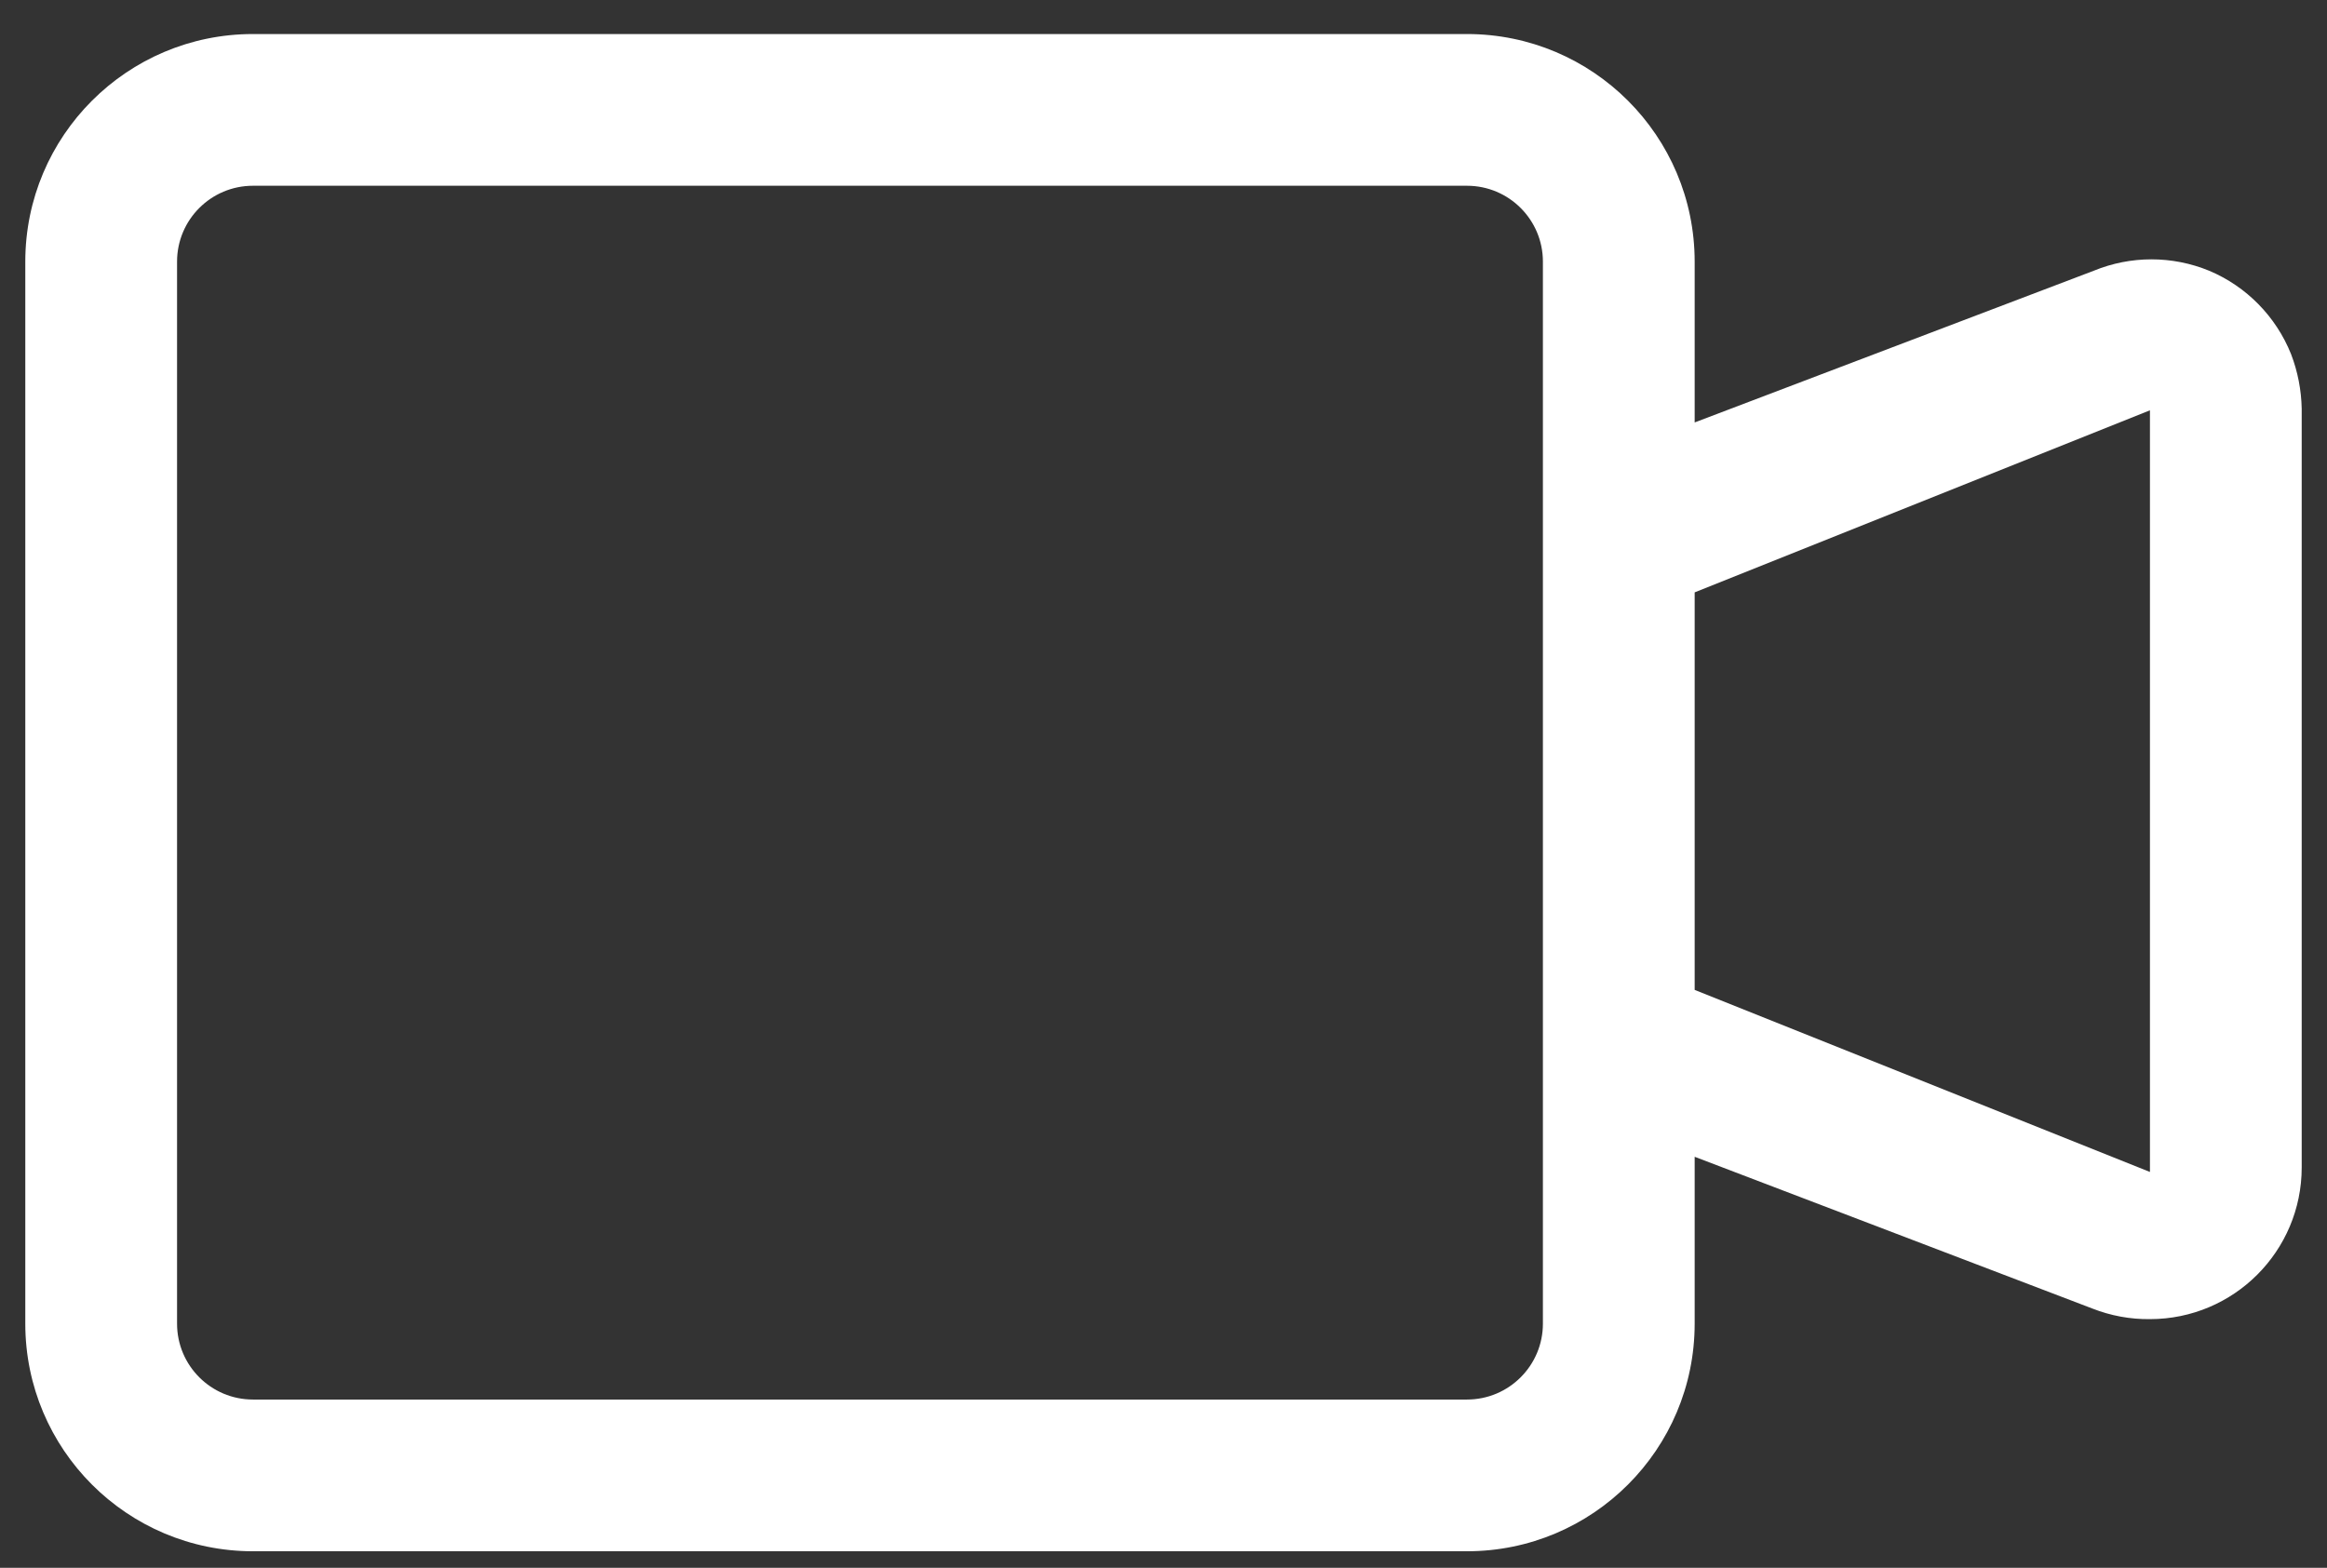 <?xml version="1.0" encoding="UTF-8"?>
<svg width="46px" height="31px" viewBox="0 0 46 31" version="1.1" xmlns="http://www.w3.org/2000/svg" xmlns:xlink="http://www.w3.org/1999/xlink">
    <rect x="0" y="0" width="46" height="31" fill="#333333" stroke="none"/>
    <!-- Generator: Sketch 52 (66869) - http://www.bohemiancoding.com/sketch -->
    <title>Video</title>
    <desc>Created with Sketch.</desc>
    <g id="Page-2" stroke="none" stroke-width="1" fill="none" fill-rule="evenodd">
        <g id="Desktop-HD-Copy" transform="translate(-295, -188)" fill="#FFFFFF" fill-rule="nonzero">
            <g id="Group-32" transform="translate(256, 142)">
                <g id="Group-29">
                    <g id="Group-28" transform="translate(20, 16)">
                        <g id="Group-23">
                            <g id="Video" transform="translate(19, 30.673)">
                                <path d="M45.29,6.33 C44.992,5.586 44.409,4.991 43.67,4.68 C42.94,4.38 42.12,4.38 41.39,4.68 L33.5,7.68 L33.5,4.5 C33.5,2.015 31.485,0 29,0 L5,0 C2.515,0 0.5,2.015 0.5,4.5 L0.5,25.5 C0.5,27.985 2.515,30 5,30 L29,30 C31.485,30 33.5,27.985 33.5,25.5 L33.5,22.2 L41.36,25.2 C41.723,25.343 42.11,25.415 42.5,25.41 C44.157,25.41 45.5,24.067 45.5,22.41 L45.5,7.41 C45.493,7.041 45.422,6.675 45.29,6.33 Z M30.5,25.5 C30.5,26.328 29.828,27 29,27 L5,27 C4.172,27 3.5,26.328 3.5,25.5 L3.5,4.5 C3.5,3.672 4.172,3 5,3 L29,3 C29.828,3 30.5,3.672 30.5,4.5 L30.5,25.5 Z M42.5,22.5 L33.5,18.9 L33.5,11.04 L42.5,7.44 L42.5,22.5 Z" id="Shape"></path>
                            </g>
                        </g>
                    </g>
                </g>
            </g>
        </g>
    </g>
</svg>